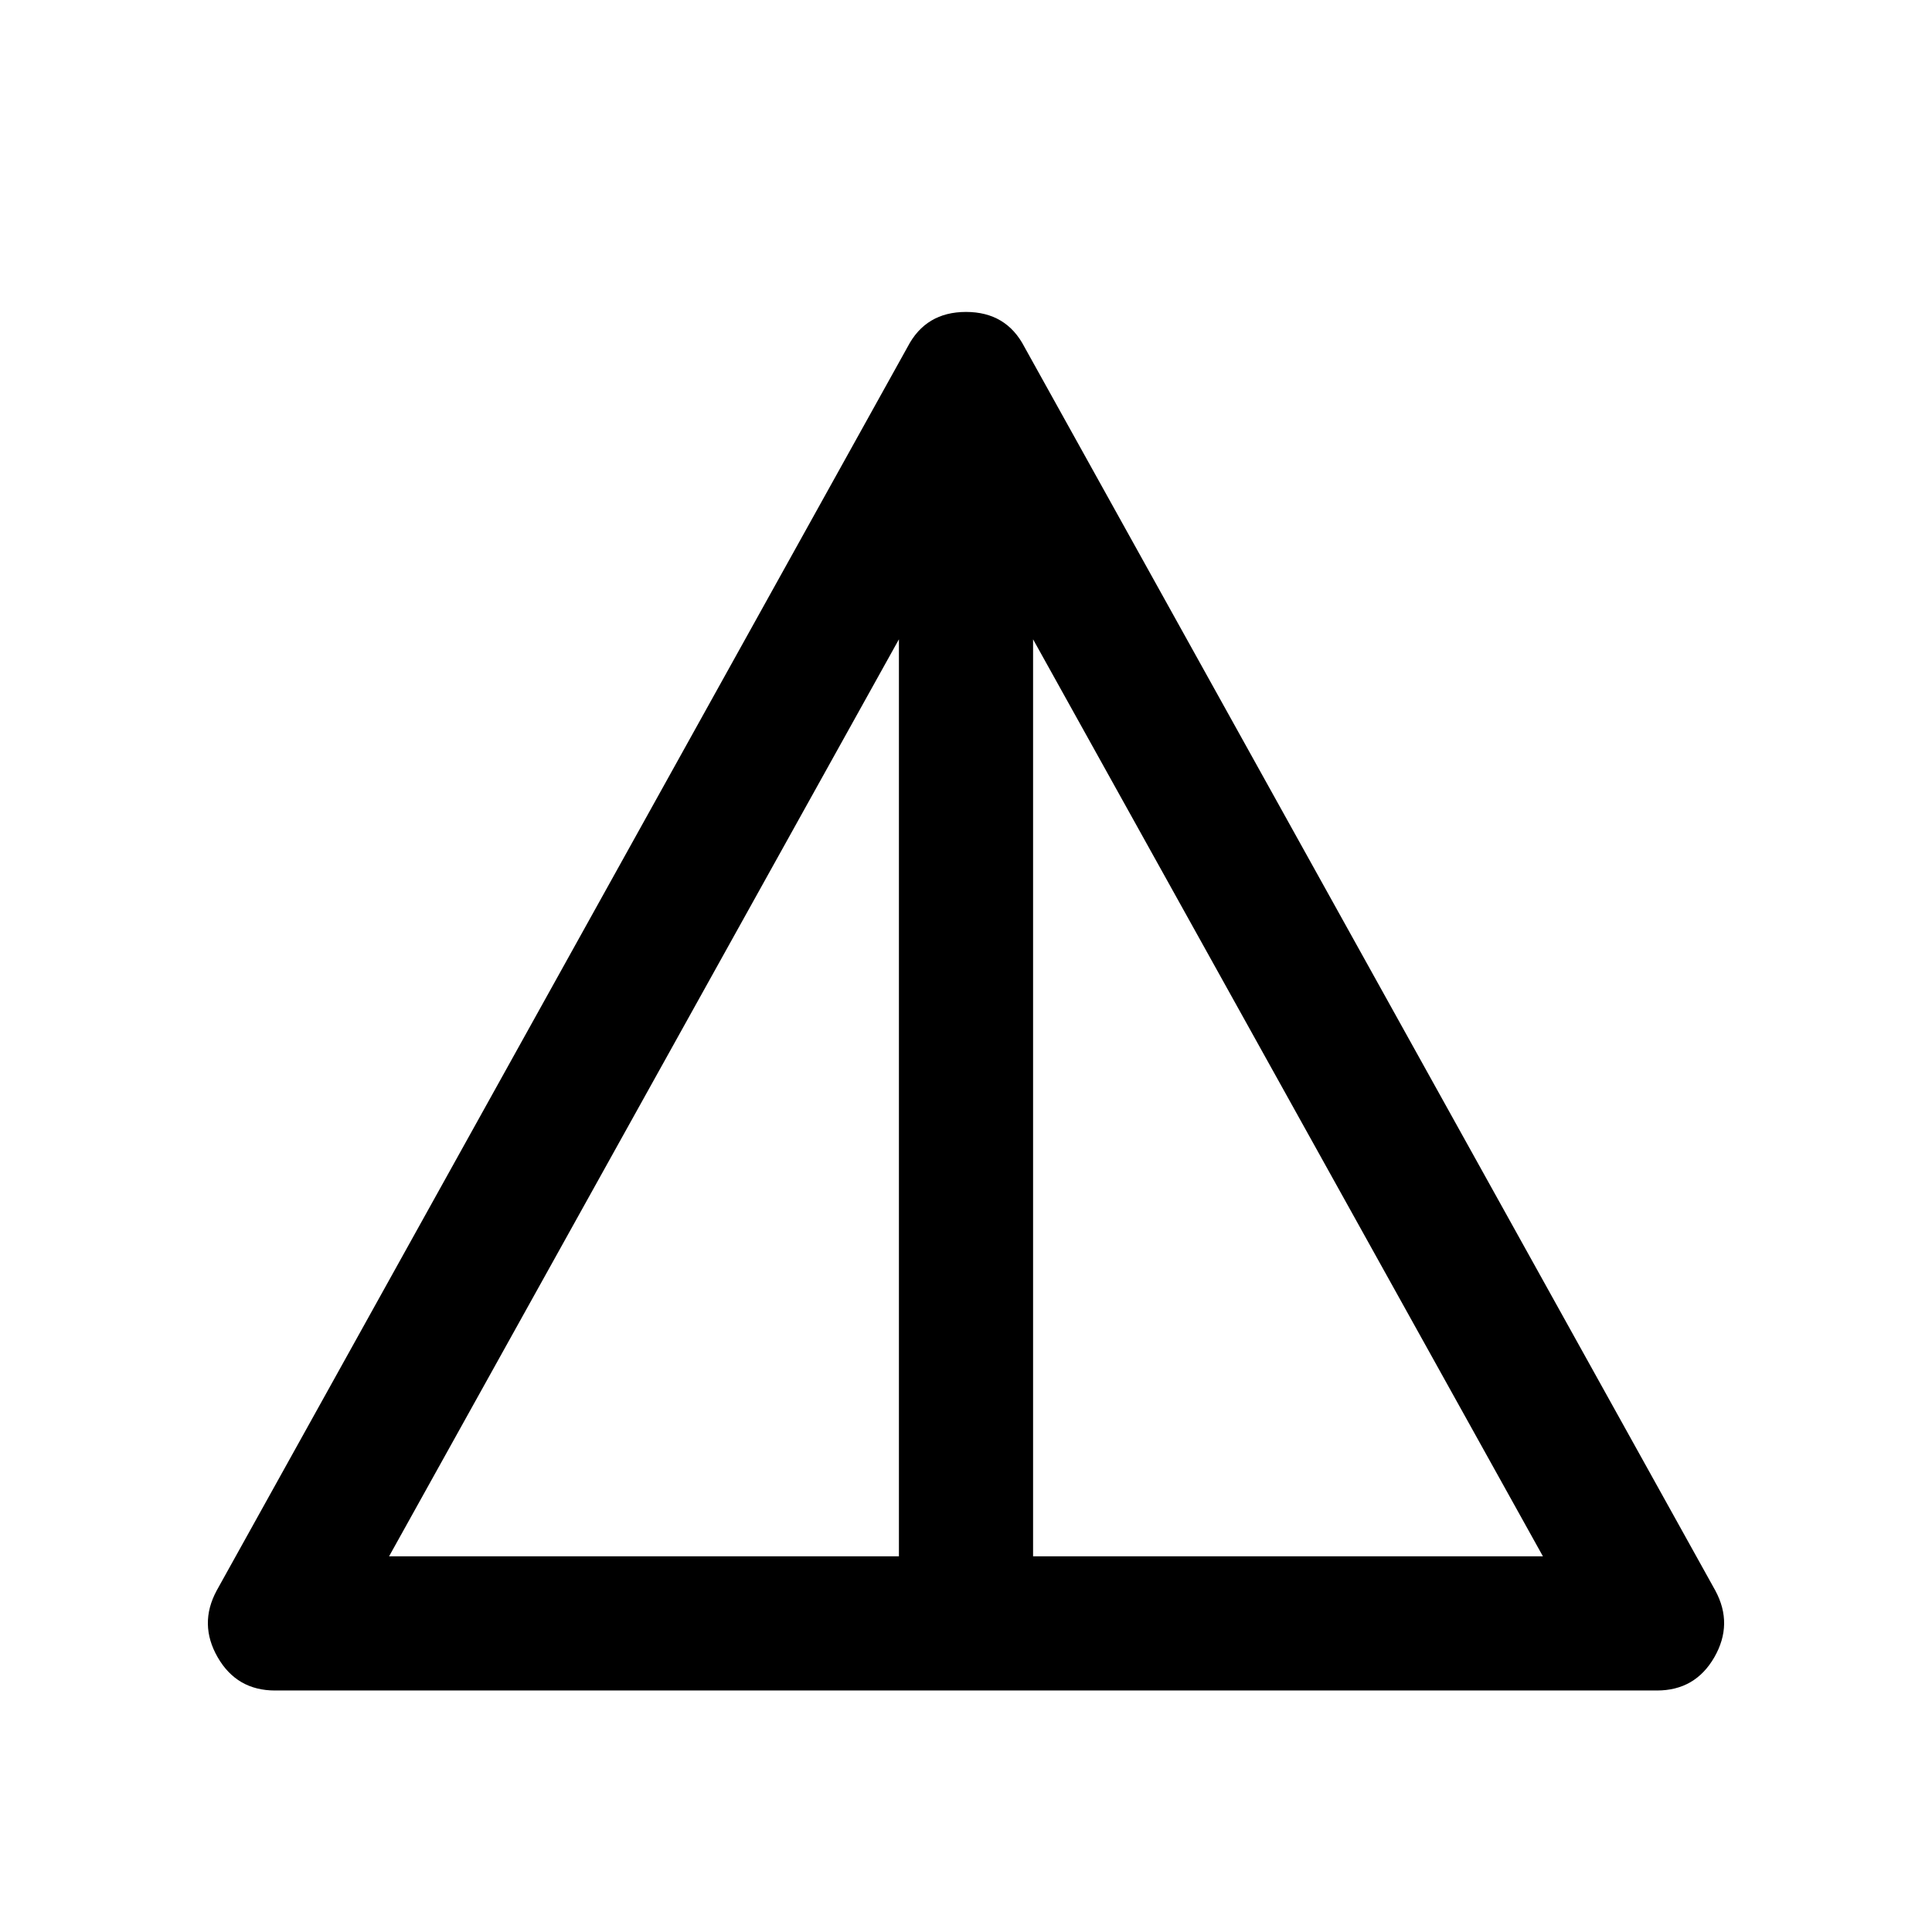 <svg xmlns="http://www.w3.org/2000/svg" height="40" viewBox="0 -960 960 960" width="40"><path d="M136.67-120q-19 0-28.5-16.5t-.5-33.17l343.33-618Q460-805 480-805t29 17.33l343.33 618q9 16.67-.5 33.17t-28.5 16.5H136.67Zm56.66-66.67h253.34v-455.66L193.33-186.67Zm320 0h253.34L513.33-642.33v455.66Z"/></svg>